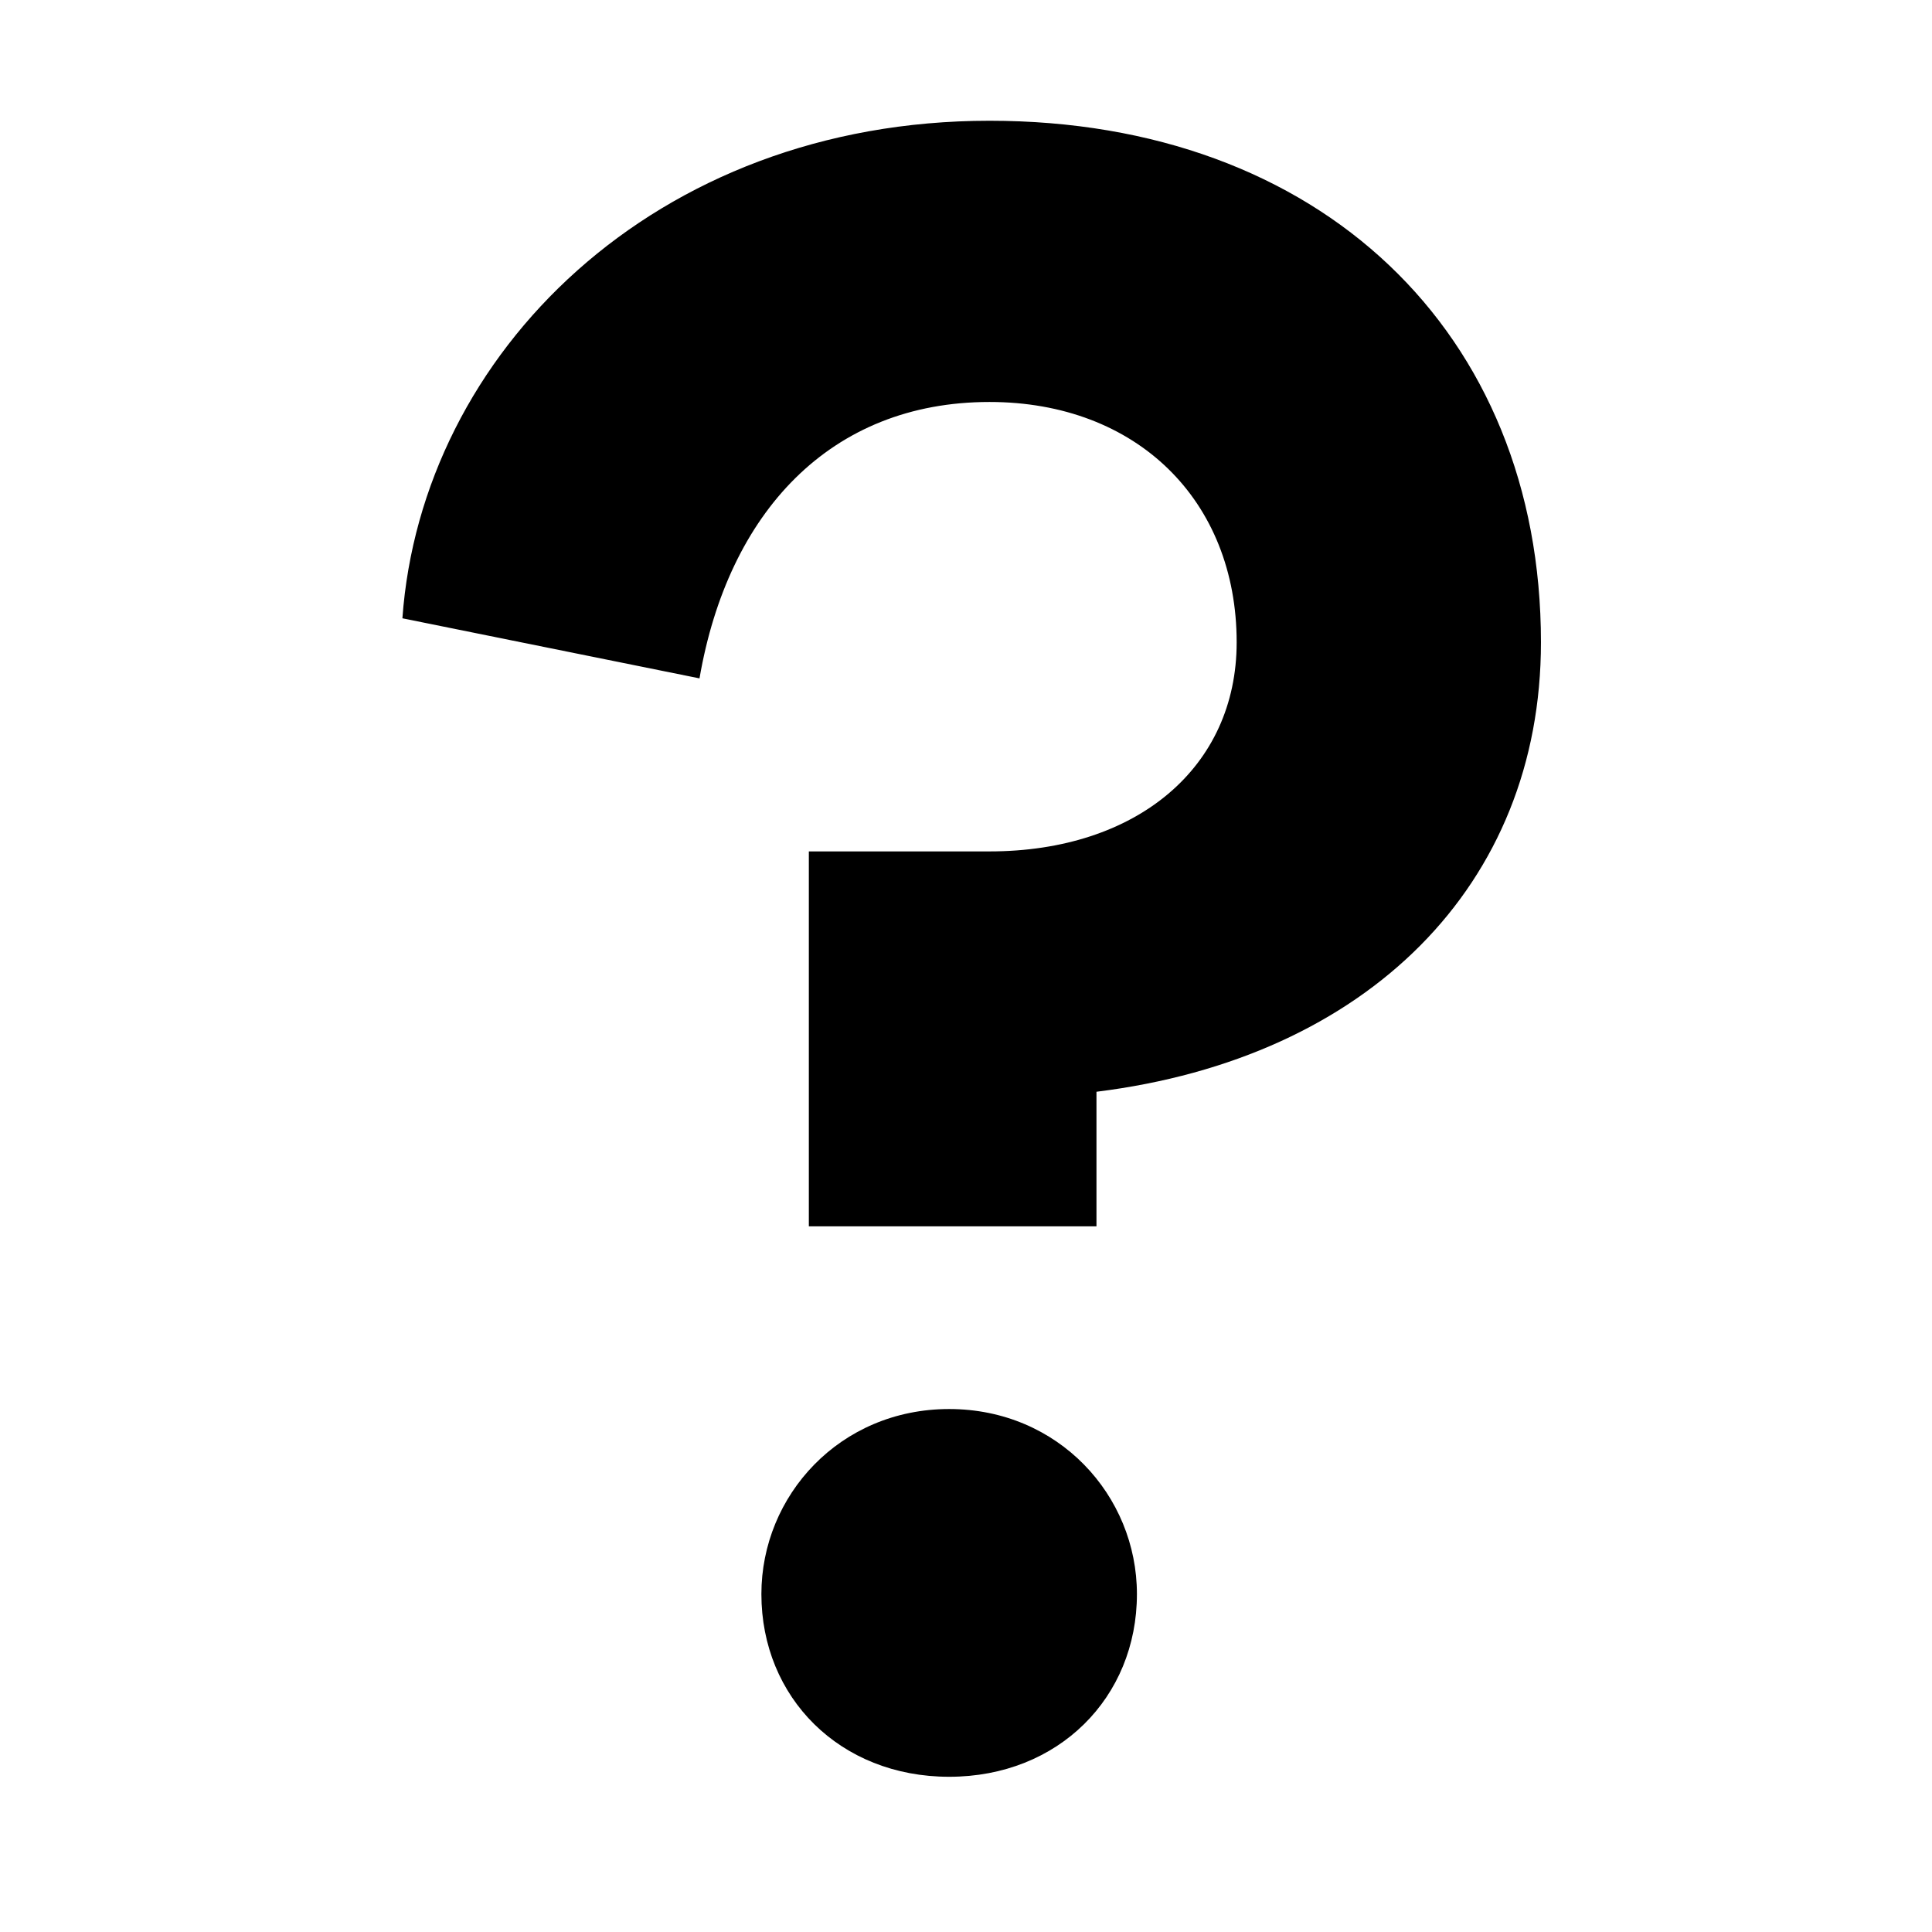 <!-- Generated by IcoMoon.io -->
<svg version="1.1" xmlns="http://www.w3.org/2000/svg" width="32" height="32" viewBox="0 0 32 32">
<title>icon__question</title>
<path d="M16.39 2c5.472 0 9.133 3.503 9.133 8.639 0 4.021-2.874 6.887-7.362 7.444v2.229h-4.764v-6.21h2.992c2.441 0 4.094-1.393 4.094-3.463 0-2.349-1.653-3.981-4.094-3.981-2.638 0-4.33 1.831-4.803 4.578l-4.921-0.995c0.315-4.379 4.173-8.241 9.724-8.241zM15.721 23.338c1.811 0 3.11 1.433 3.11 3.065 0 1.712-1.299 3.026-3.11 3.026s-3.11-1.314-3.11-3.026c0-1.632 1.299-3.065 3.11-3.065z"></path>
</svg>

